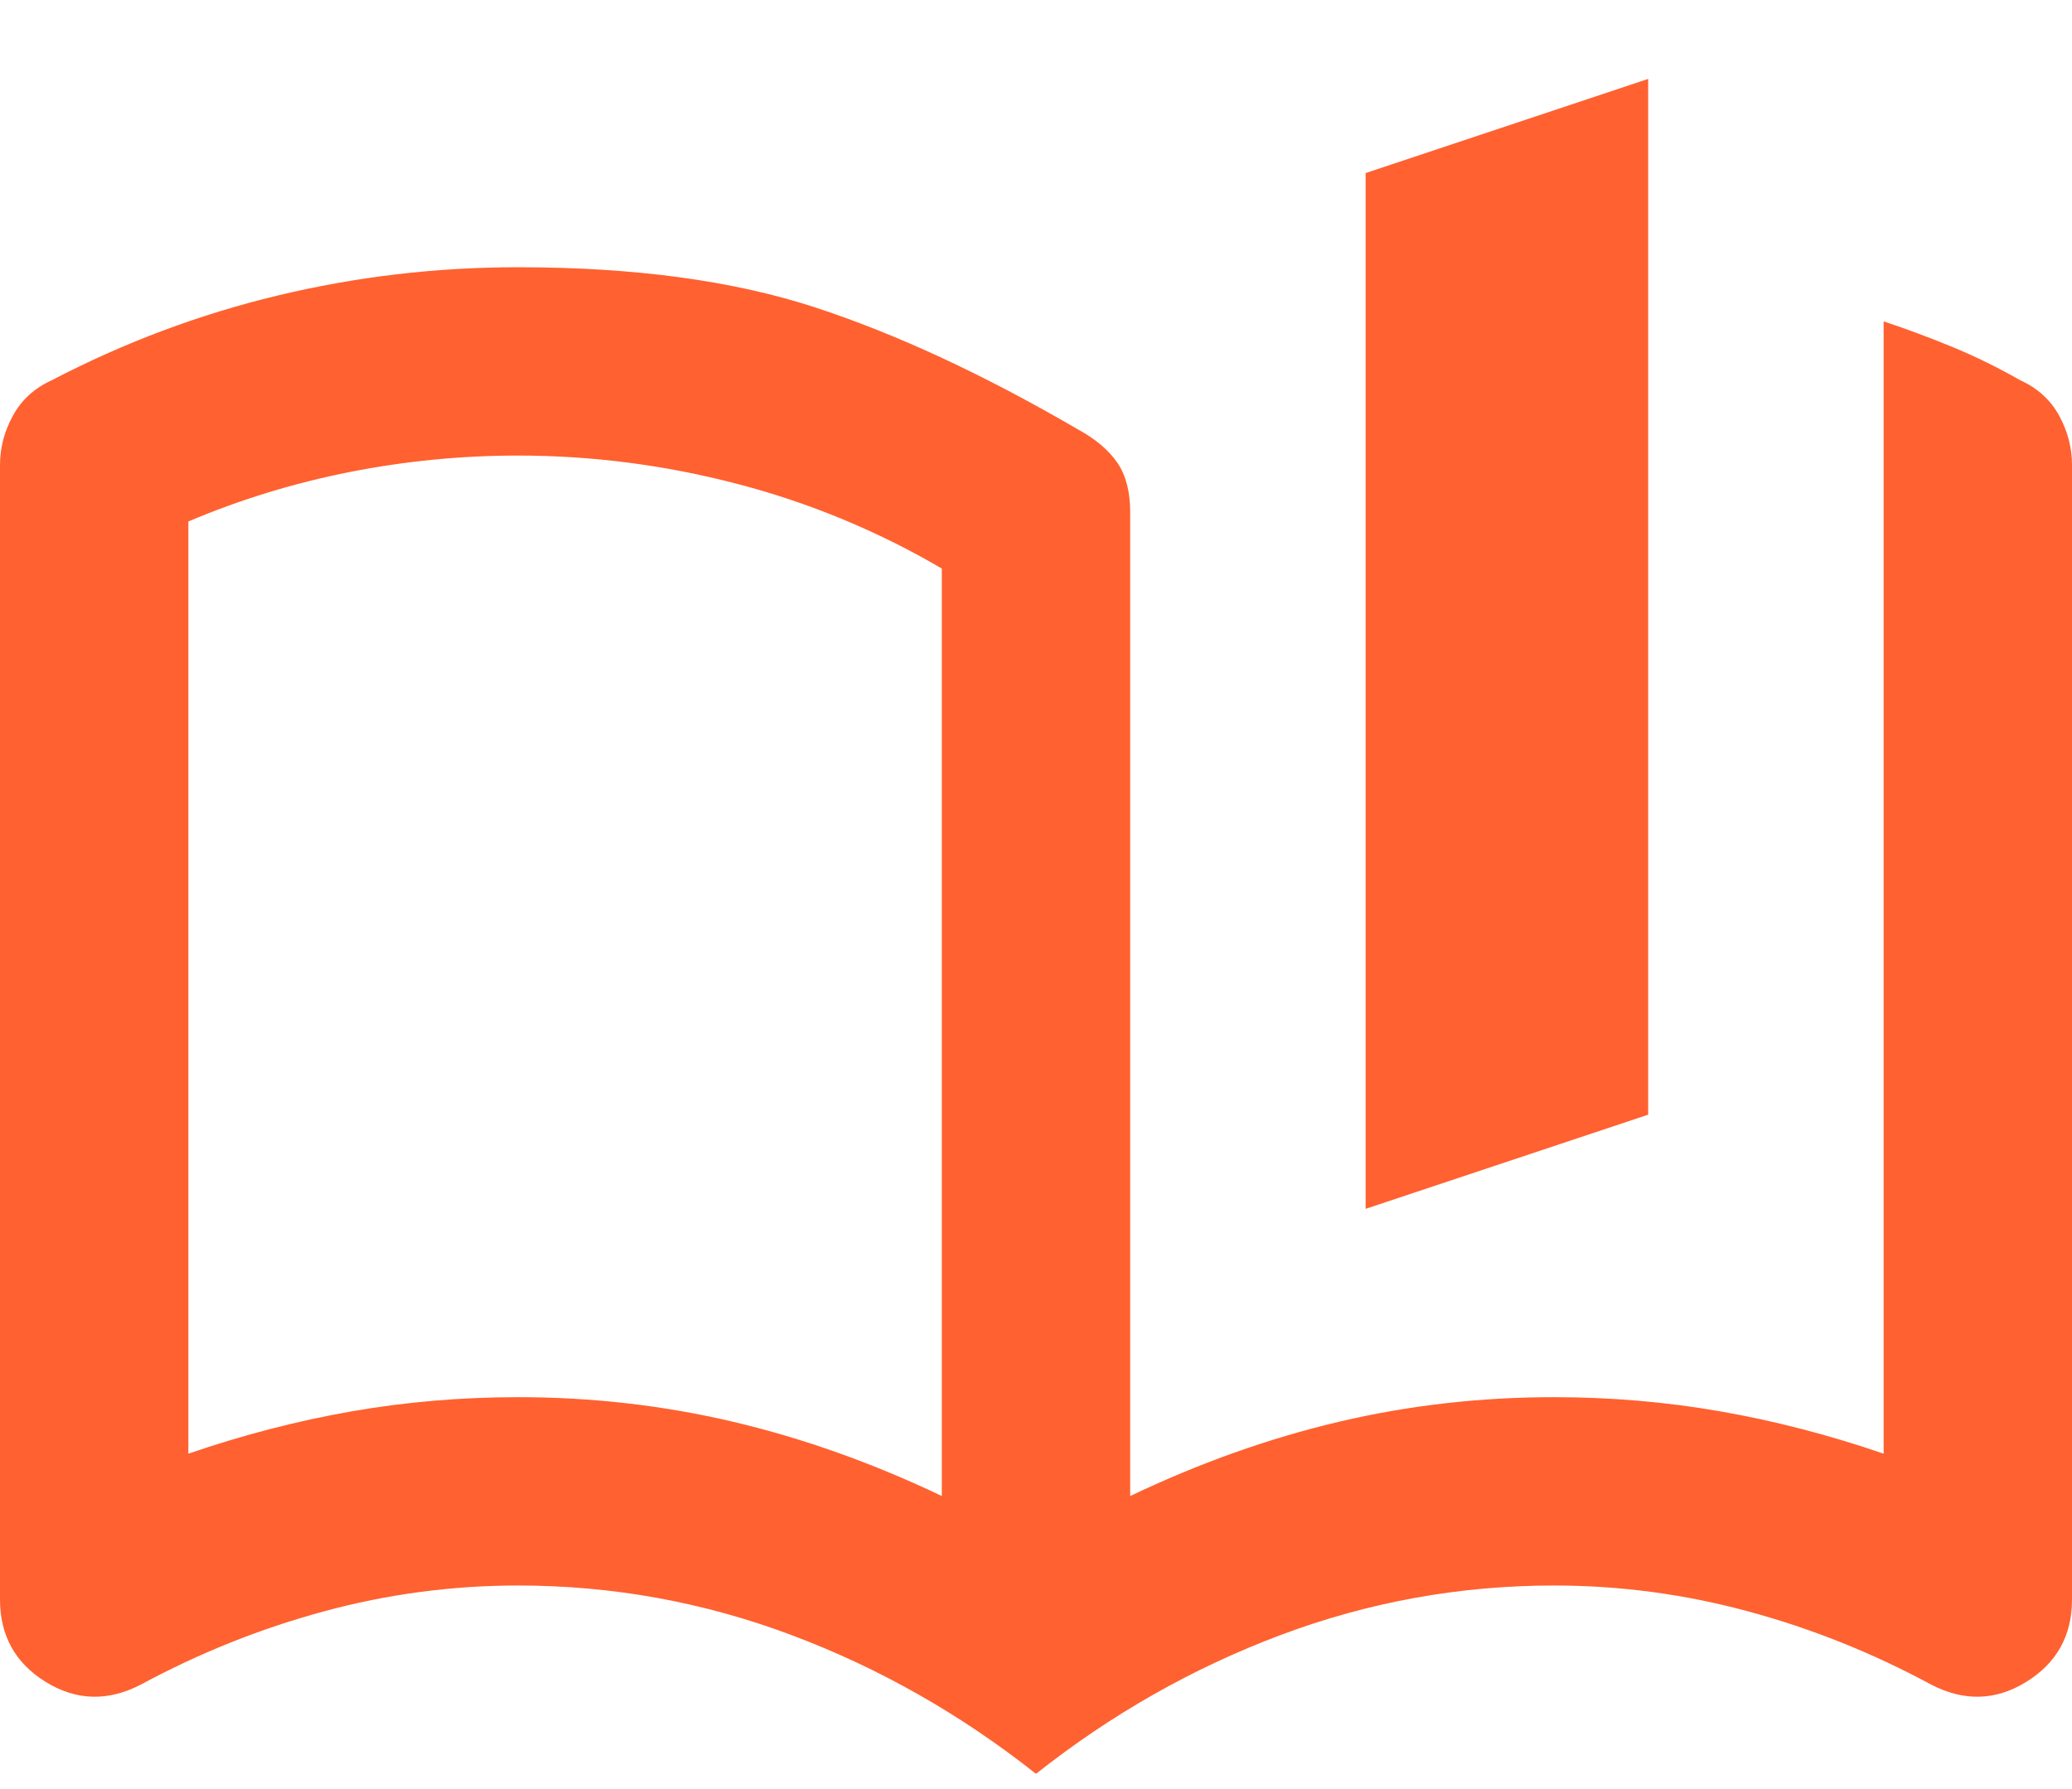 <svg width="22" height="19" viewBox="0 0 22 19" fill="none" xmlns="http://www.w3.org/2000/svg">
<path d="M10 15.888V6.038C9.317 5.638 8.592 5.338 7.825 5.138C7.058 4.938 6.283 4.838 5.5 4.838C4.9 4.838 4.304 4.896 3.712 5.013C3.121 5.13 2.55 5.305 2 5.538V15.438C2.583 15.238 3.163 15.088 3.737 14.988C4.312 14.888 4.9 14.838 5.5 14.838C6.283 14.838 7.046 14.925 7.787 15.1C8.529 15.275 9.267 15.538 10 15.888ZM11 18.838C10.2 18.205 9.333 17.713 8.4 17.363C7.467 17.013 6.5 16.838 5.5 16.838C4.8 16.838 4.112 16.93 3.438 17.113C2.763 17.296 2.117 17.555 1.5 17.888C1.15 18.071 0.812 18.063 0.487 17.863C0.163 17.663 0 17.371 0 16.988V4.938C0 4.755 0.046 4.58 0.138 4.413C0.229 4.246 0.367 4.121 0.55 4.038C1.317 3.638 2.117 3.338 2.95 3.138C3.783 2.938 4.633 2.838 5.5 2.838C6.733 2.838 7.783 2.98 8.65 3.263C9.517 3.546 10.45 3.98 11.45 4.563C11.633 4.663 11.771 4.78 11.863 4.913C11.954 5.046 12 5.221 12 5.438V15.888C12.733 15.538 13.471 15.275 14.213 15.1C14.954 14.925 15.717 14.838 16.5 14.838C17.1 14.838 17.688 14.888 18.262 14.988C18.837 15.088 19.417 15.238 20 15.438V3.413C20.25 3.496 20.496 3.588 20.738 3.688C20.979 3.788 21.217 3.905 21.45 4.038C21.633 4.121 21.771 4.246 21.863 4.413C21.954 4.58 22 4.755 22 4.938V16.988C22 17.371 21.837 17.663 21.512 17.863C21.188 18.063 20.85 18.071 20.5 17.888C19.883 17.555 19.238 17.296 18.562 17.113C17.887 16.93 17.2 16.838 16.5 16.838C15.5 16.838 14.533 17.013 13.6 17.363C12.667 17.713 11.8 18.205 11 18.838ZM14.5 12.838V1.838L17.5 0.838V11.838L14.5 12.838Z" fill="#FF6130"/>
</svg>
